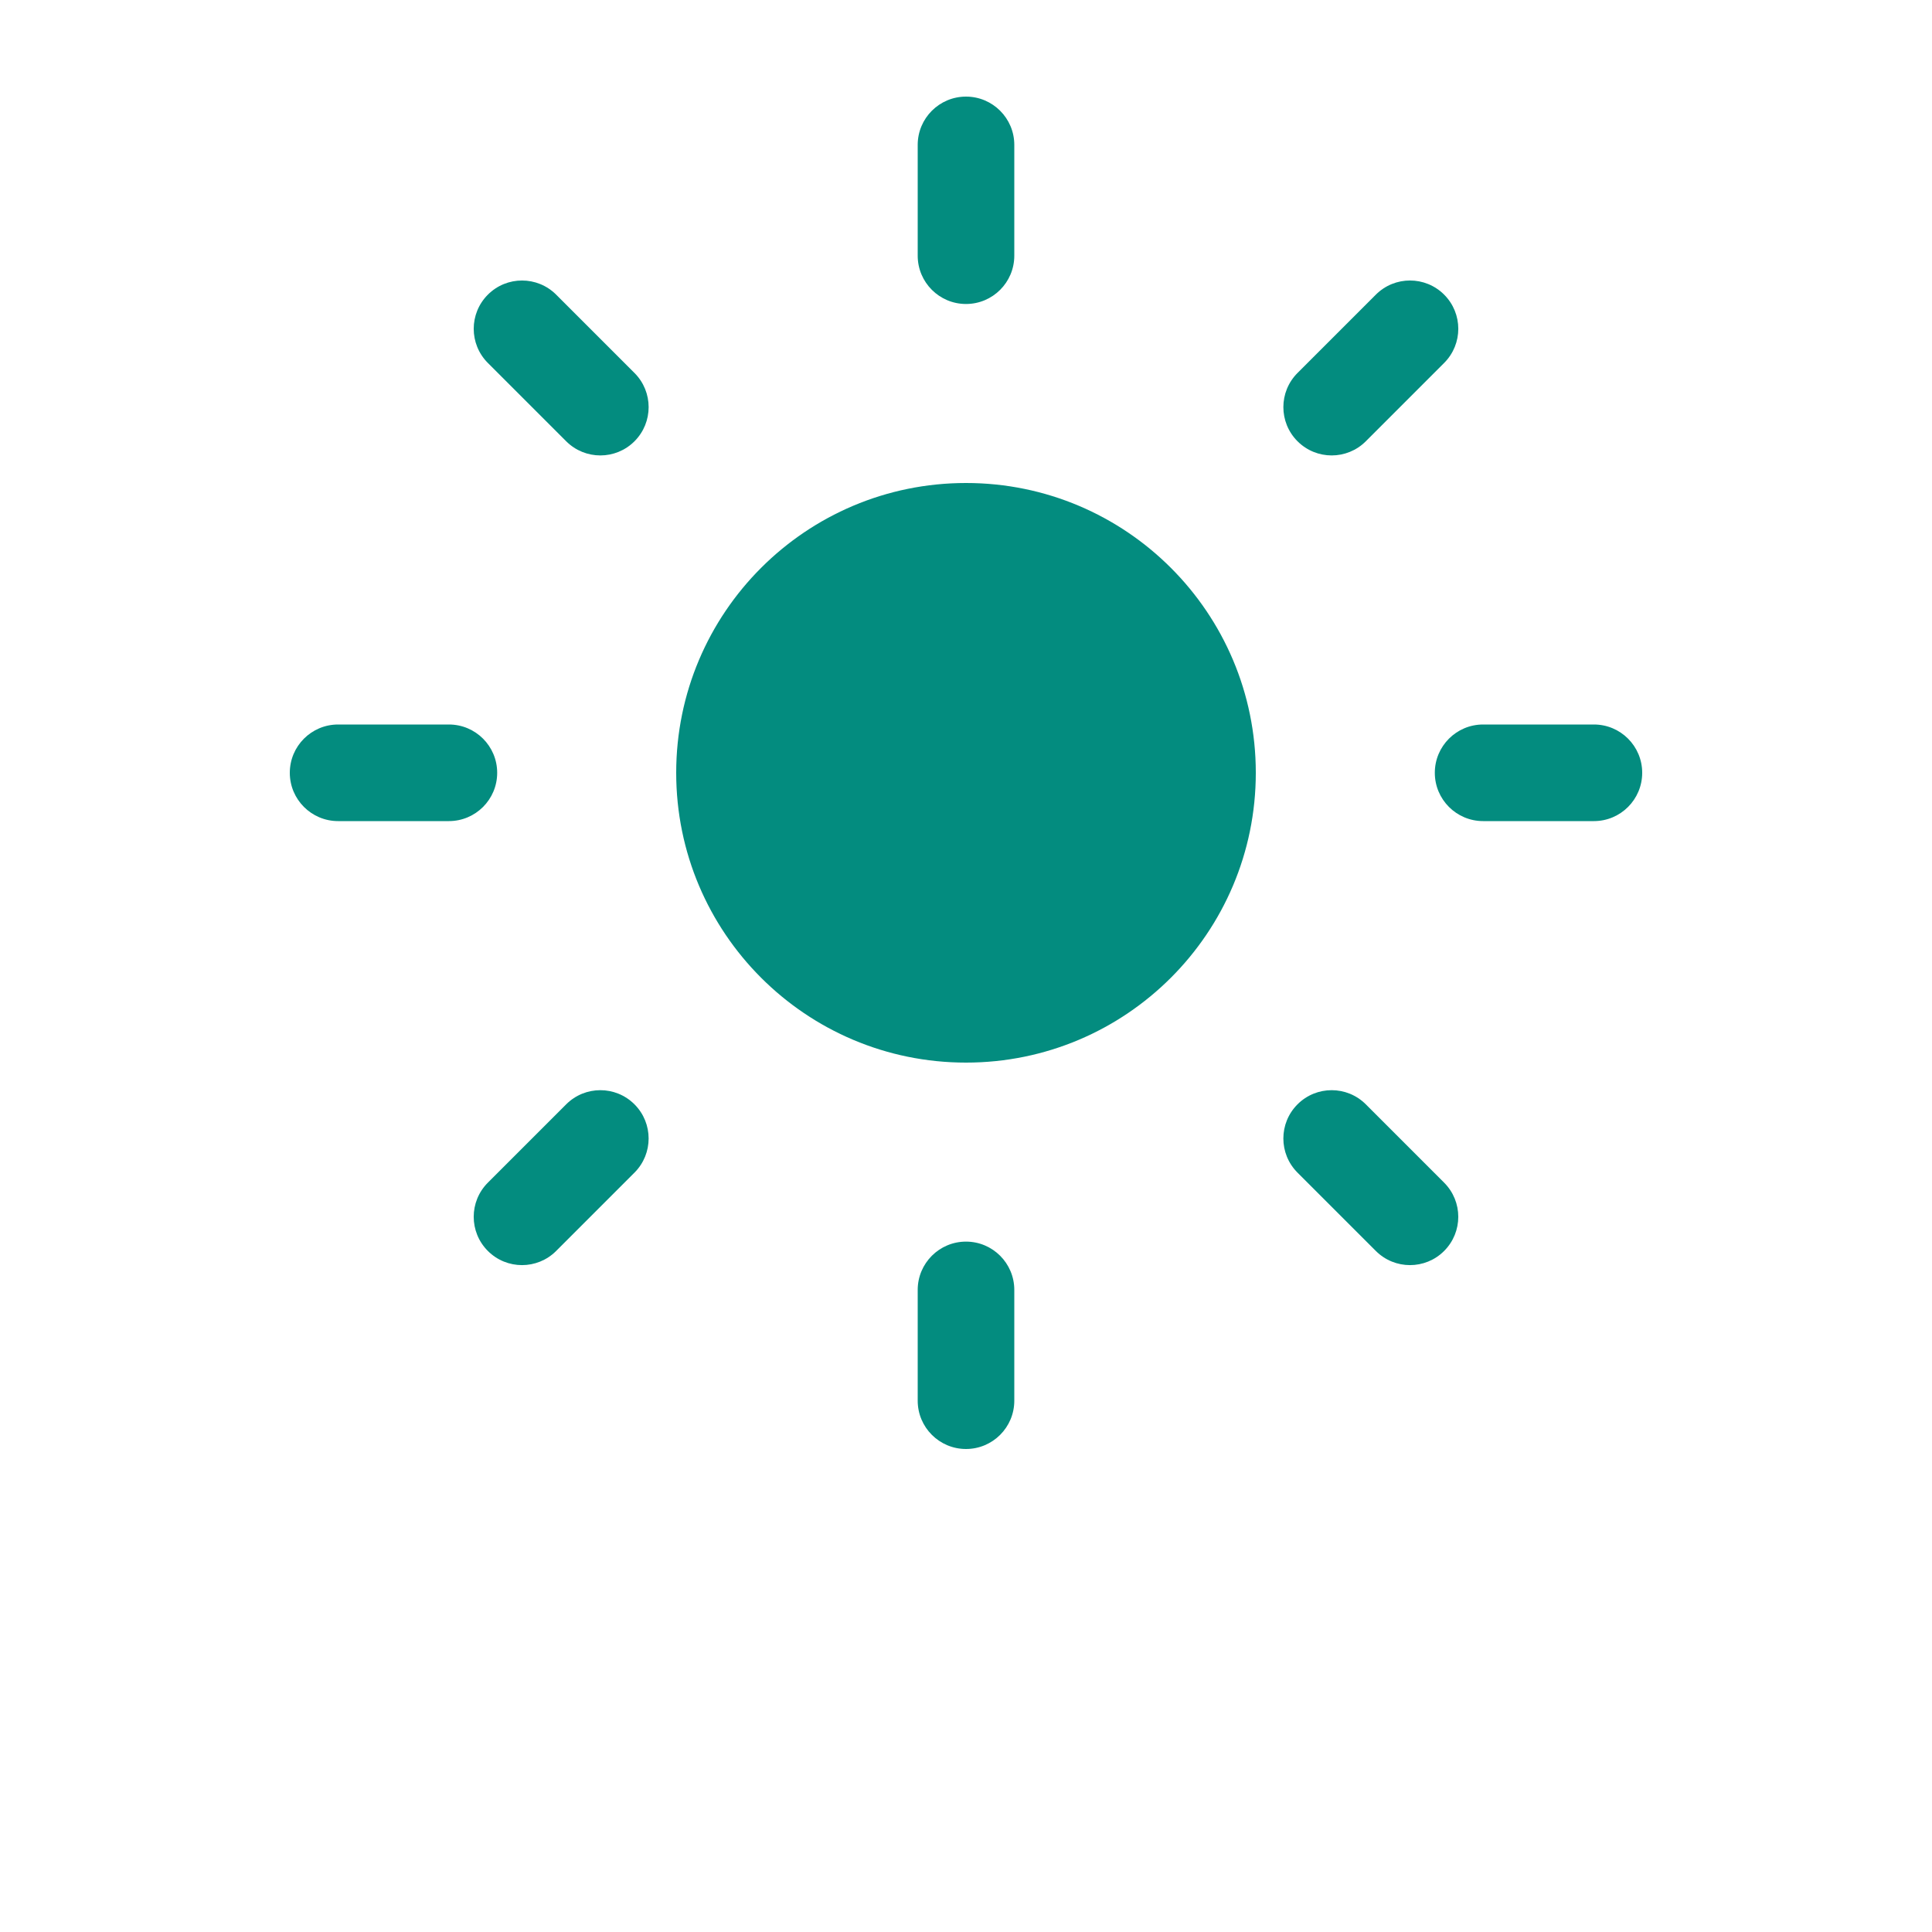 <?xml version="1.0" encoding="utf-8"?>
<!-- Generator: Adobe Illustrator 16.0.0, SVG Export Plug-In . SVG Version: 6.00 Build 0)  -->
<!DOCTYPE svg PUBLIC "-//W3C//DTD SVG 1.1//EN" "http://www.w3.org/Graphics/SVG/1.1/DTD/svg11.dtd">
<svg version="1.1" id="Layer_1" xmlns="http://www.w3.org/2000/svg" xmlns:xlink="http://www.w3.org/1999/xlink" x="0px" y="0px"
	 width="700px" height="700px" viewBox="0 0 700 700" enable-background="new 0 0 700 700" xml:space="preserve">
<g>
	<path fill="#038C7F" d="M455,280c0,57.988-47.013,105-105,105c-57.988,0-105-47.012-105-105c0-57.988,47.012-105,105-105
		C407.988,175,455,222.012,455,280"/>
	<path fill="#038C7F" d="M350,110.14c9.664,0,17.5-7.836,17.5-17.5V52.503c0-9.664-7.836-17.5-17.5-17.5s-17.5,7.836-17.5,17.5
		V92.64C332.5,102.304,340.336,110.14,350,110.14z"/>
	<path fill="#038C7F" d="M350,449.86c-9.664,0-17.5,7.836-17.5,17.5v40.137c0,9.664,7.836,17.5,17.5,17.5s17.5-7.836,17.5-17.5
		V467.36C367.5,457.696,359.664,449.86,350,449.86L350,449.86z"/>
	<path fill="#038C7F" d="M577.5,262.5h-40.138c-9.664,0-17.5,7.836-17.5,17.5s7.836,17.5,17.5,17.5H577.5
		c9.664,0,17.5-7.836,17.5-17.5S587.164,262.5,577.5,262.5z"/>
	<path fill="#038C7F" d="M180.14,280c0-9.664-7.836-17.5-17.5-17.5h-40.137c-9.664,0-17.5,7.836-17.5,17.5s7.836,17.5,17.5,17.5
		h40.137C172.304,297.5,180.14,289.664,180.14,280z"/>
	<path fill="#038C7F" d="M494.86,400.12c-6.836-6.836-17.91-6.836-24.746,0s-6.836,17.91,0,24.746l28.379,28.379
		c3.418,3.418,7.895,5.129,12.371,5.129s8.957-1.707,12.371-5.129c6.836-6.836,6.836-17.91,0-24.746L494.86,400.12z"/>
	<path fill="#038C7F" d="M201.51,106.76c-6.836-6.835-17.91-6.835-24.746,0c-6.836,6.836-6.836,17.91,0,24.746l28.379,28.379
		c3.414,3.415,7.895,5.125,12.371,5.125s8.953-1.71,12.371-5.129c6.836-6.835,6.836-17.91,0-24.746L201.51,106.76z"/>
	<path fill="#038C7F" d="M205.14,400.12l-28.379,28.379c-6.836,6.836-6.836,17.91,0,24.746c3.418,3.418,7.895,5.129,12.371,5.129
		s8.957-1.707,12.371-5.129l28.379-28.379c6.836-6.836,6.836-17.91,0-24.746C223.05,393.284,211.976,393.284,205.14,400.12z"/>
	<path fill="#038C7F" d="M482.49,165.01c4.477,0,8.957-1.707,12.371-5.129l28.379-28.379c6.836-6.836,6.836-17.91,0-24.746
		c-6.836-6.835-17.91-6.835-24.746,0l-28.379,28.379c-6.836,6.836-6.836,17.91,0,24.746
		C473.536,163.299,478.013,165.01,482.49,165.01z"/>
</g>
</svg>
